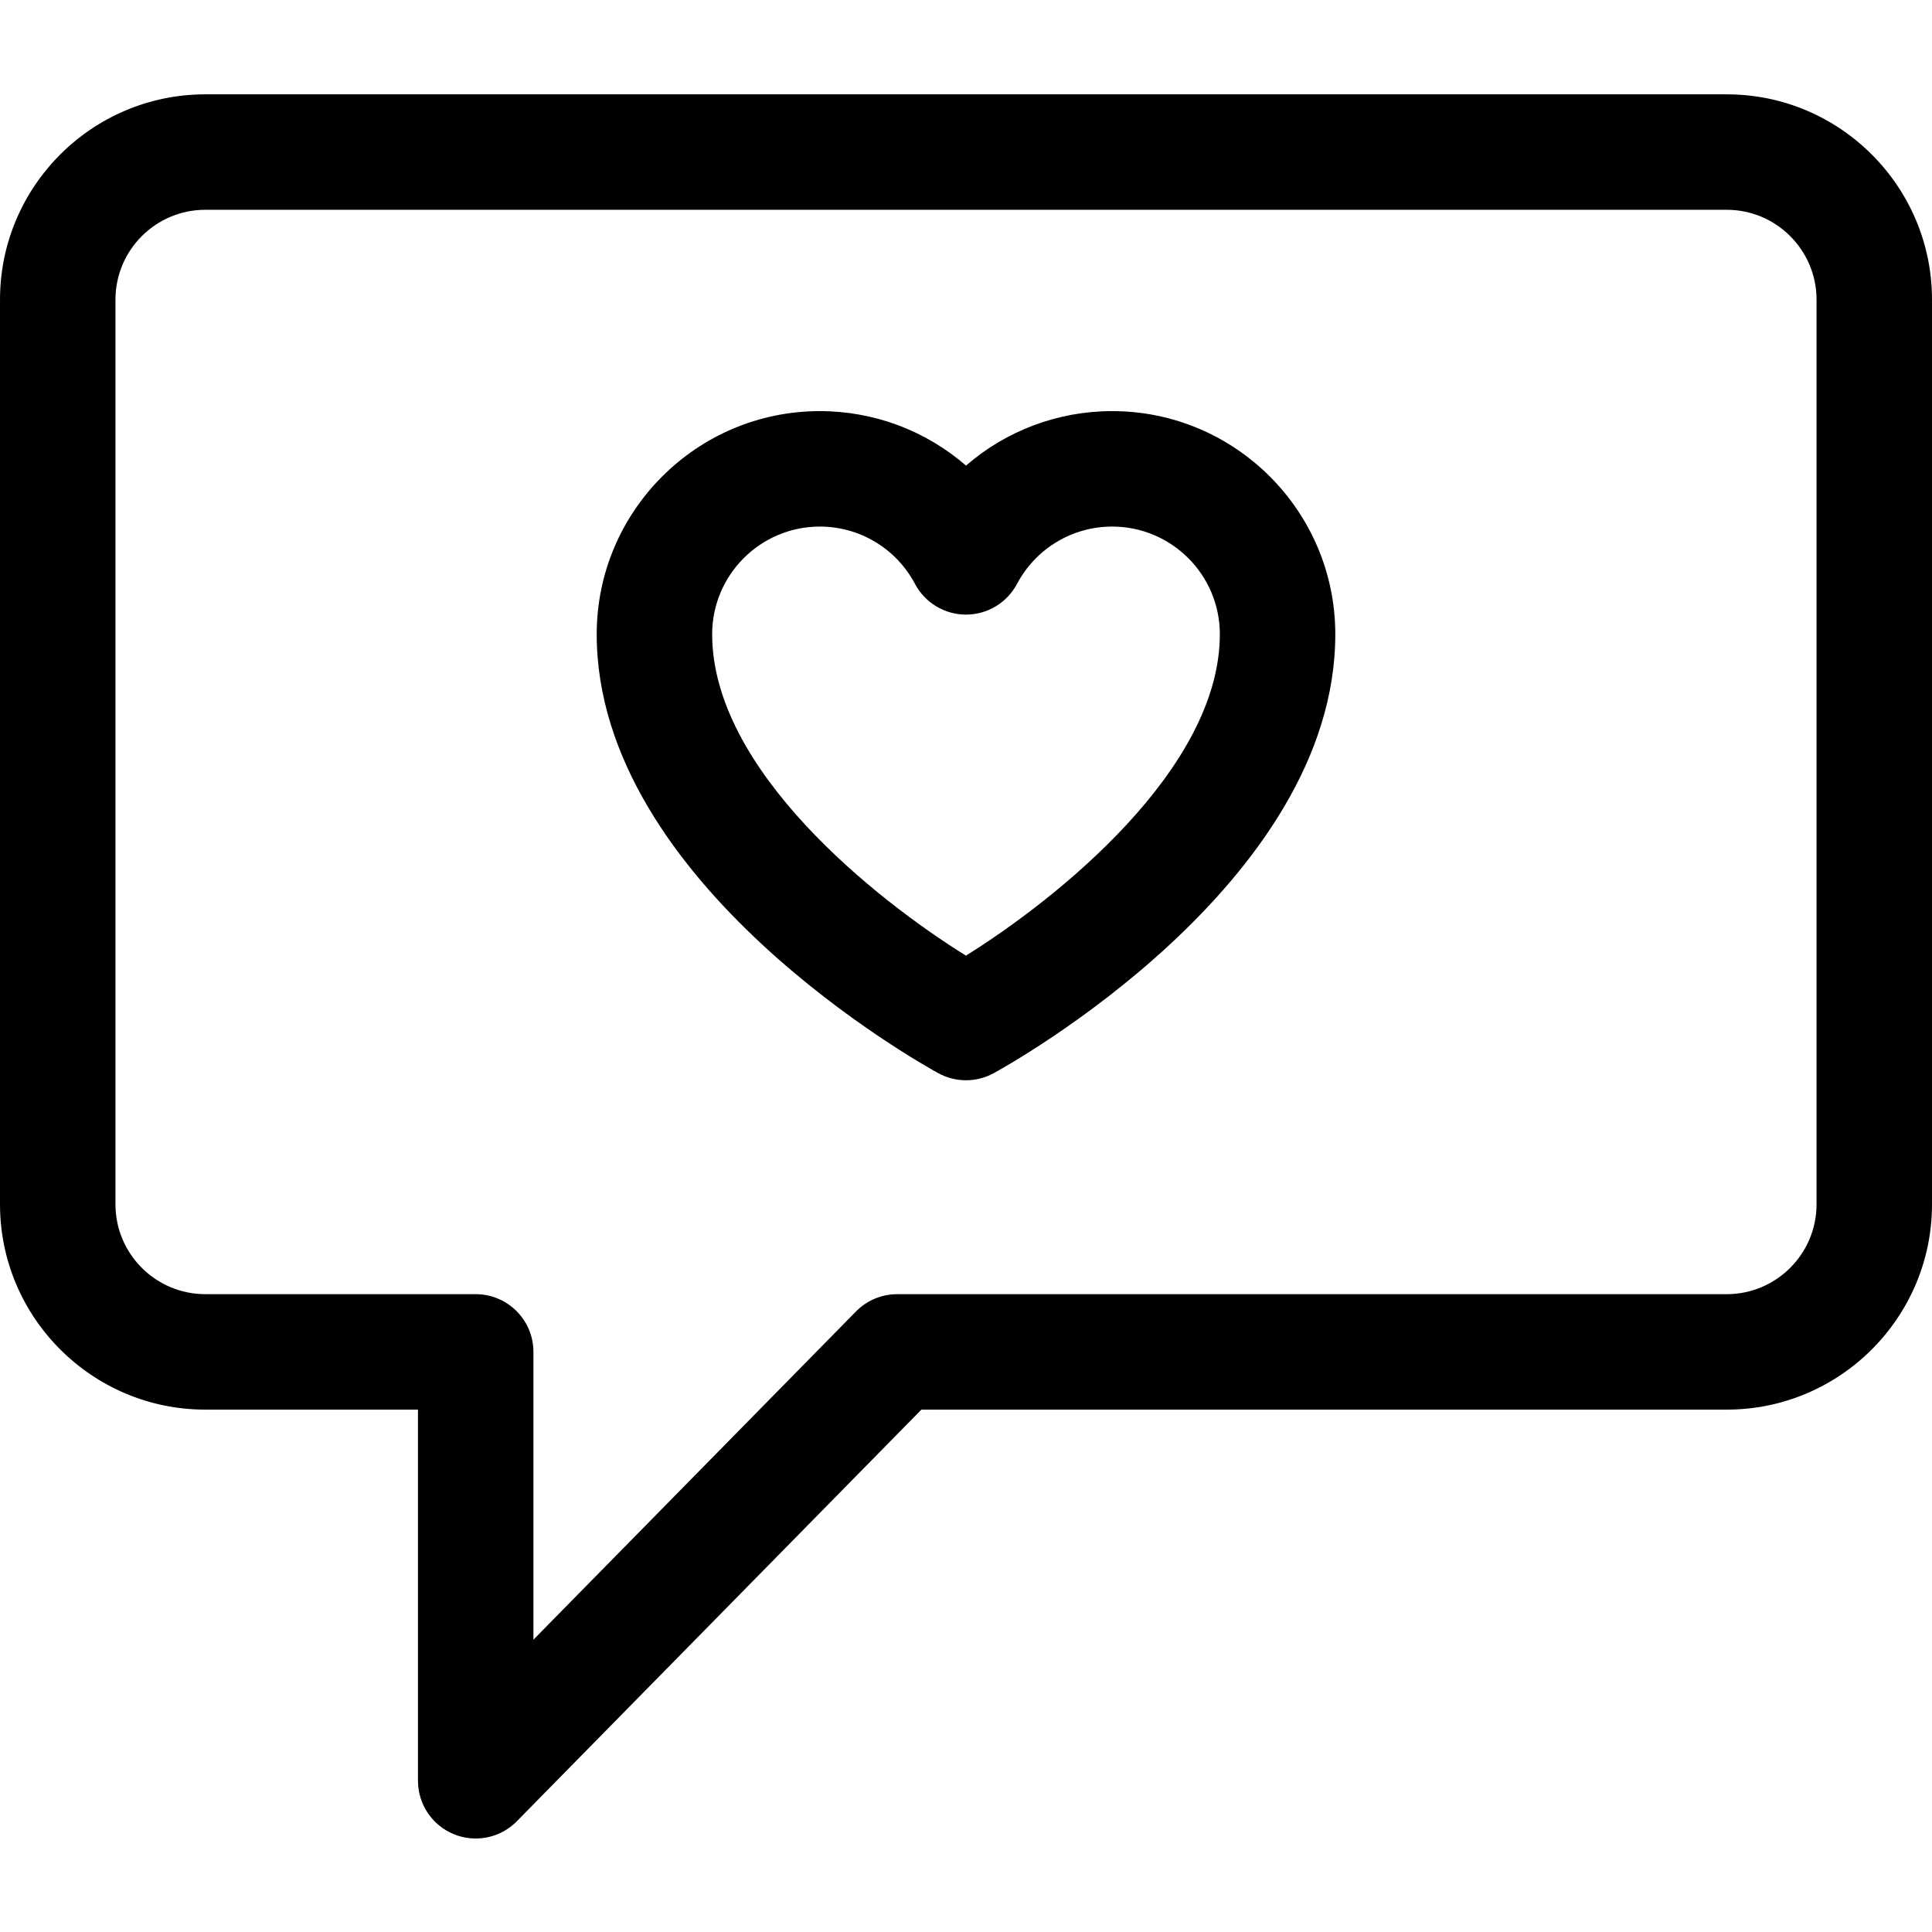 <svg viewBox="0 -25 512 512" xmlns="http://www.w3.org/2000/svg"><path d="m457.598 0h-403.195c-29.996 0-54.402 24.406-54.402 54.402v239.762c0 30 24.406 54.402 54.402 54.402h56.363v98.355c0 6.211 3.754 11.809 9.504 14.16 1.875.766 3.84 1.141 5.789 1.141 4.027 0 7.98-1.59 10.914-4.578l107.207-109.078h213.418c29.996 0 54.402-24.402 54.402-54.402v-239.762c0-29.996-24.406-54.402-54.402-54.402zm23.805 294.164c0 13.125-10.68 23.805-23.805 23.805h-219.836c-4.102 0-8.035 1.648-10.91 4.574l-85.488 86.988v-76.262c0-8.449-6.852-15.301-15.301-15.301h-71.66c-13.125 0-23.805-10.68-23.805-23.805v-239.762c0-13.125 10.68-23.805 23.805-23.805h403.195c13.125 0 23.805 10.68 23.805 23.805zm0 0"/><path d="m294.738 83.949c-14.504 0-28.168 5.266-38.738 14.441-10.57-9.176-24.238-14.441-38.738-14.441-32.605 0-59.129 26.527-59.129 59.129 0 66.258 86.852 114.328 90.551 116.34 2.277 1.242 4.797 1.863 7.316 1.863s5.035-.621 7.316-1.863c3.699-2.016 90.551-50.082 90.551-116.34 0-32.605-26.523-59.129-59.129-59.129zm-38.754 144.305c-23.891-14.84-67.254-49.215-67.254-85.176 0-15.73 12.797-28.531 28.531-28.531 10.586 0 20.25 5.824 25.223 15.195 2.652 5.004 7.852 8.133 13.516 8.133s10.863-3.129 13.516-8.133c4.973-9.371 14.637-15.195 25.223-15.195 15.734 0 28.531 12.801 28.531 28.531 0 35.824-43.395 70.281-67.285 85.176zm0 0"/></svg>